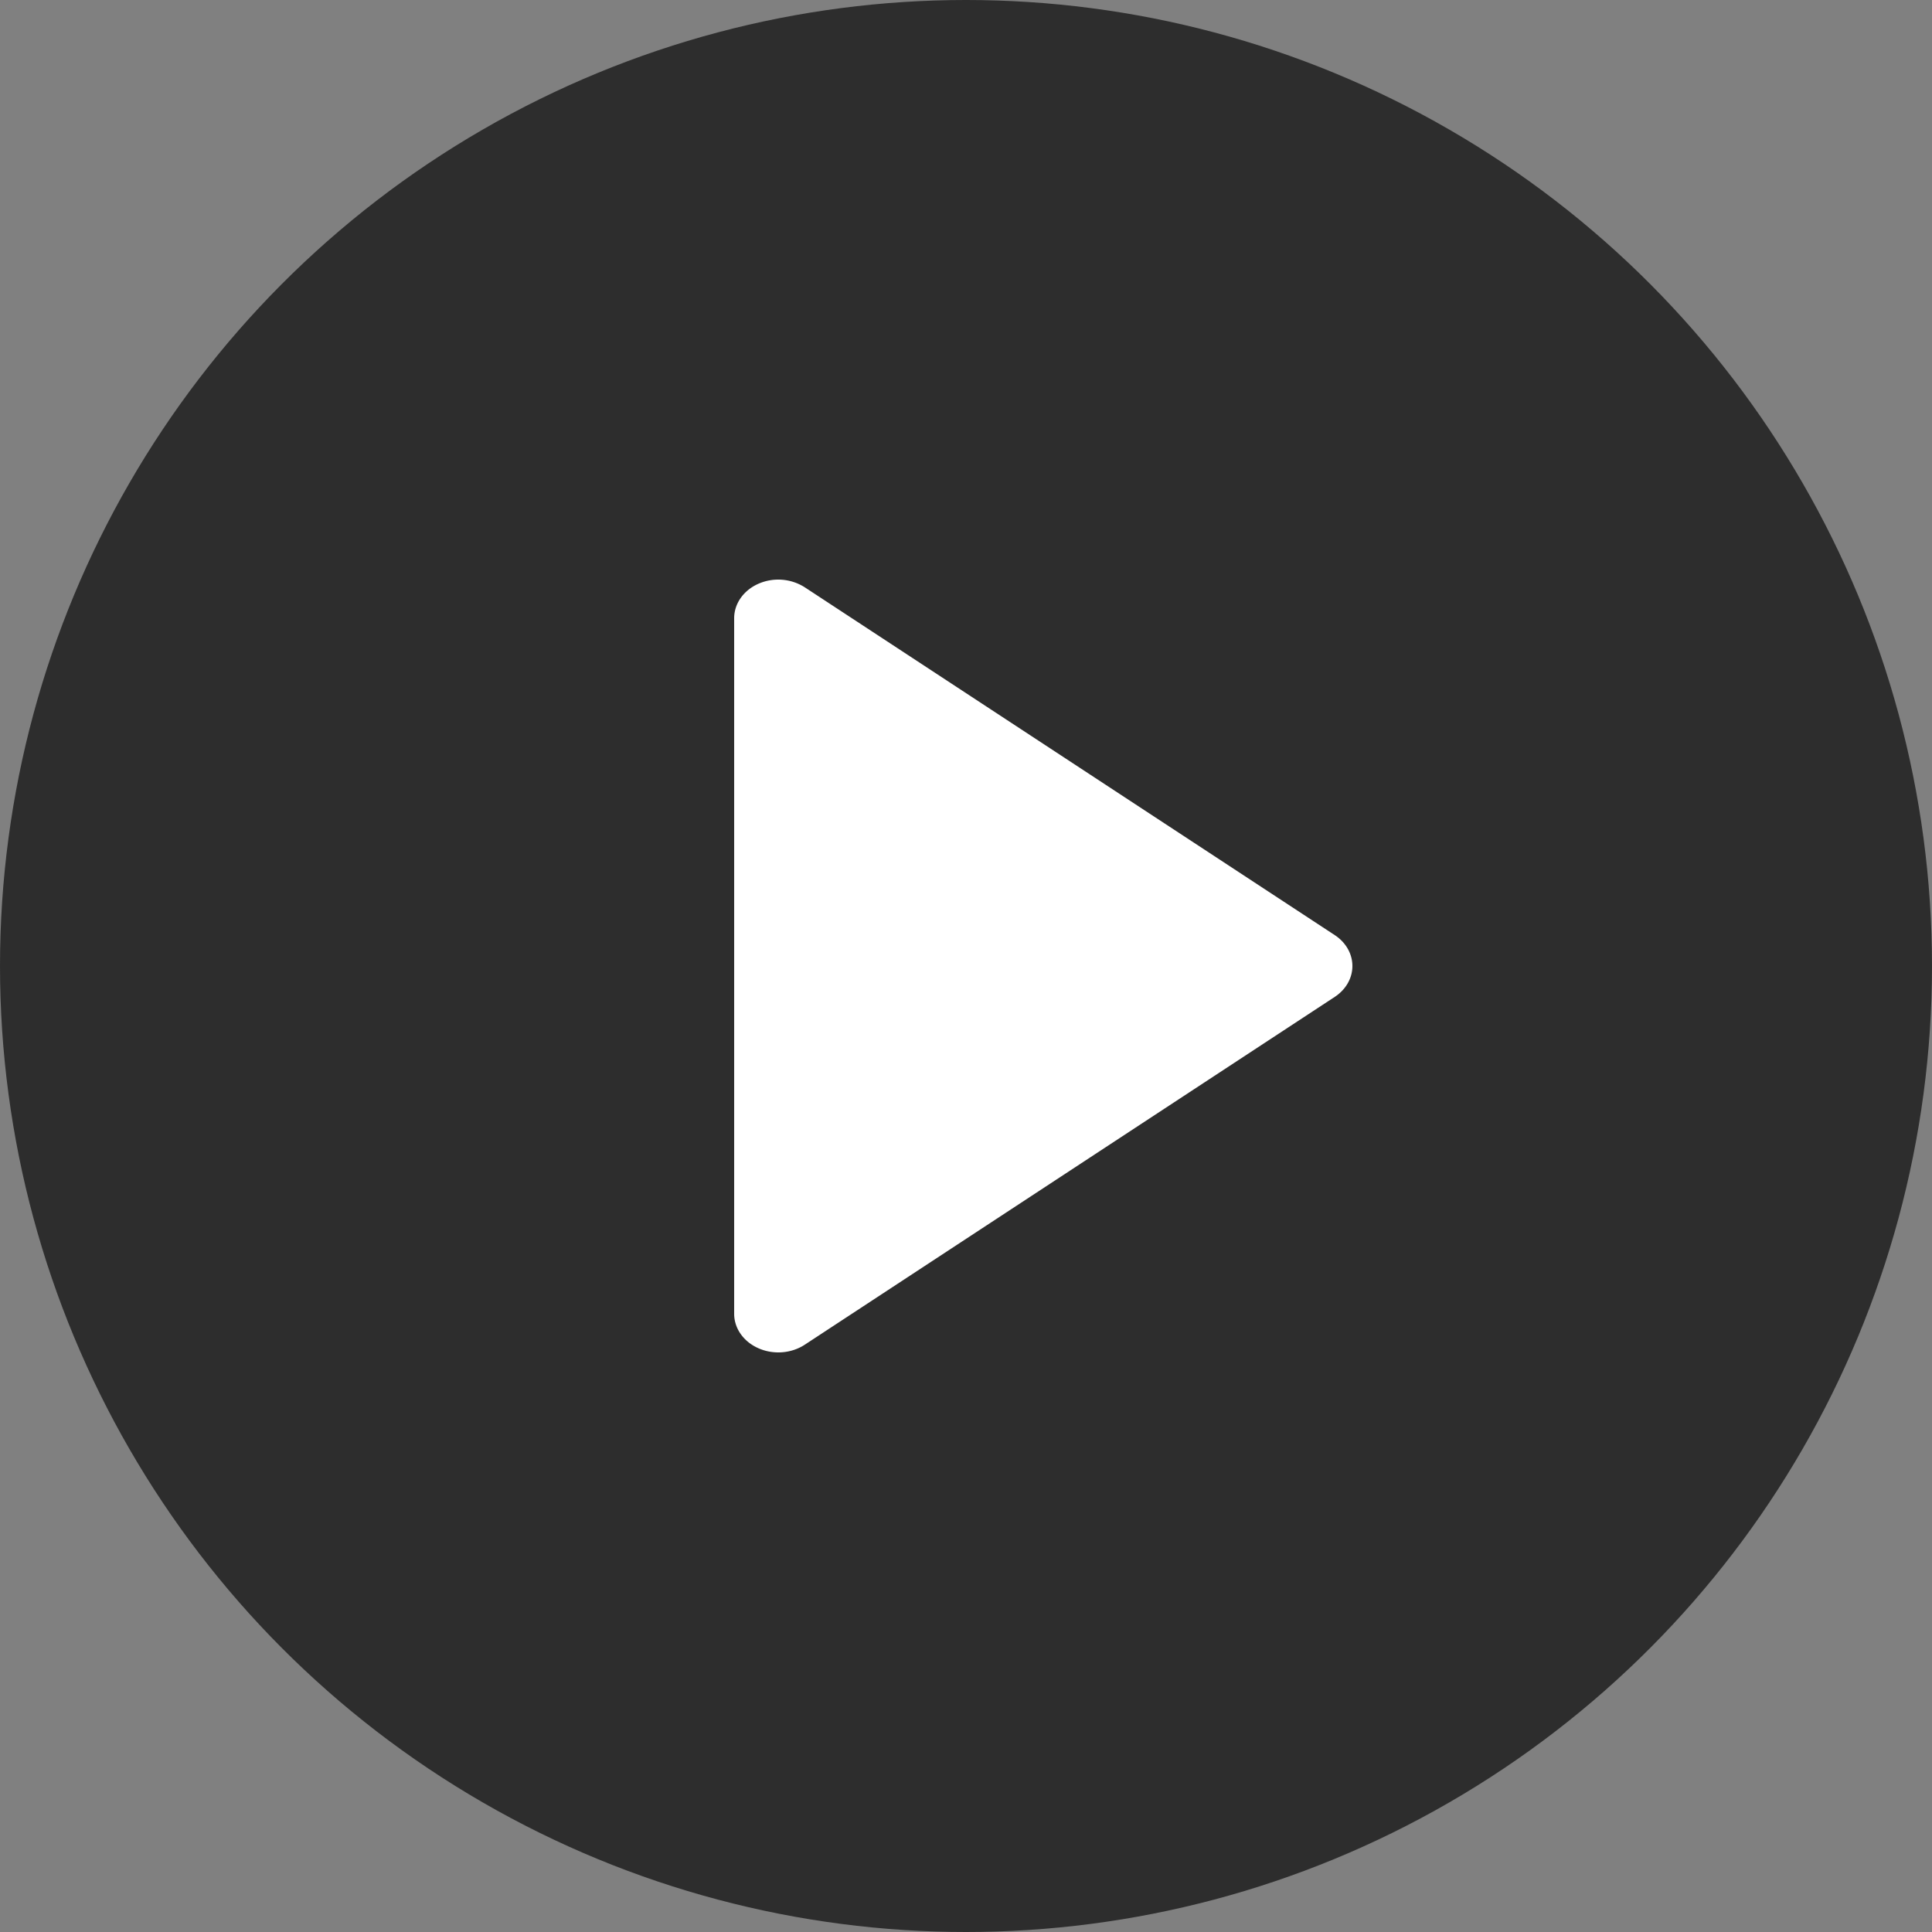 <svg width="60" height="60" viewBox="0 0 60 60" xmlns="http://www.w3.org/2000/svg">
    <rect x="0" y="0" width="60" height="60" fill="#808080" stroke="none"/>
    <g fill="none" fill-rule="evenodd">
        <circle fill="#121212" opacity=".75" cx="30" cy="30" r="30"/>
        <path d="M24.994 18.24a1.536 1.536 0 0 0-1.436-.113c-.465.203-.758.618-.758 1.073v21.6c0 .455.293.87.758 1.073.465.204 1.02.16 1.436-.113l16.457-10.8c.346-.227.549-.582.549-.96s-.203-.733-.549-.96l-16.457-10.8z" fill="#FFF" fill-rule="nonzero"/>
    </g>
</svg>
